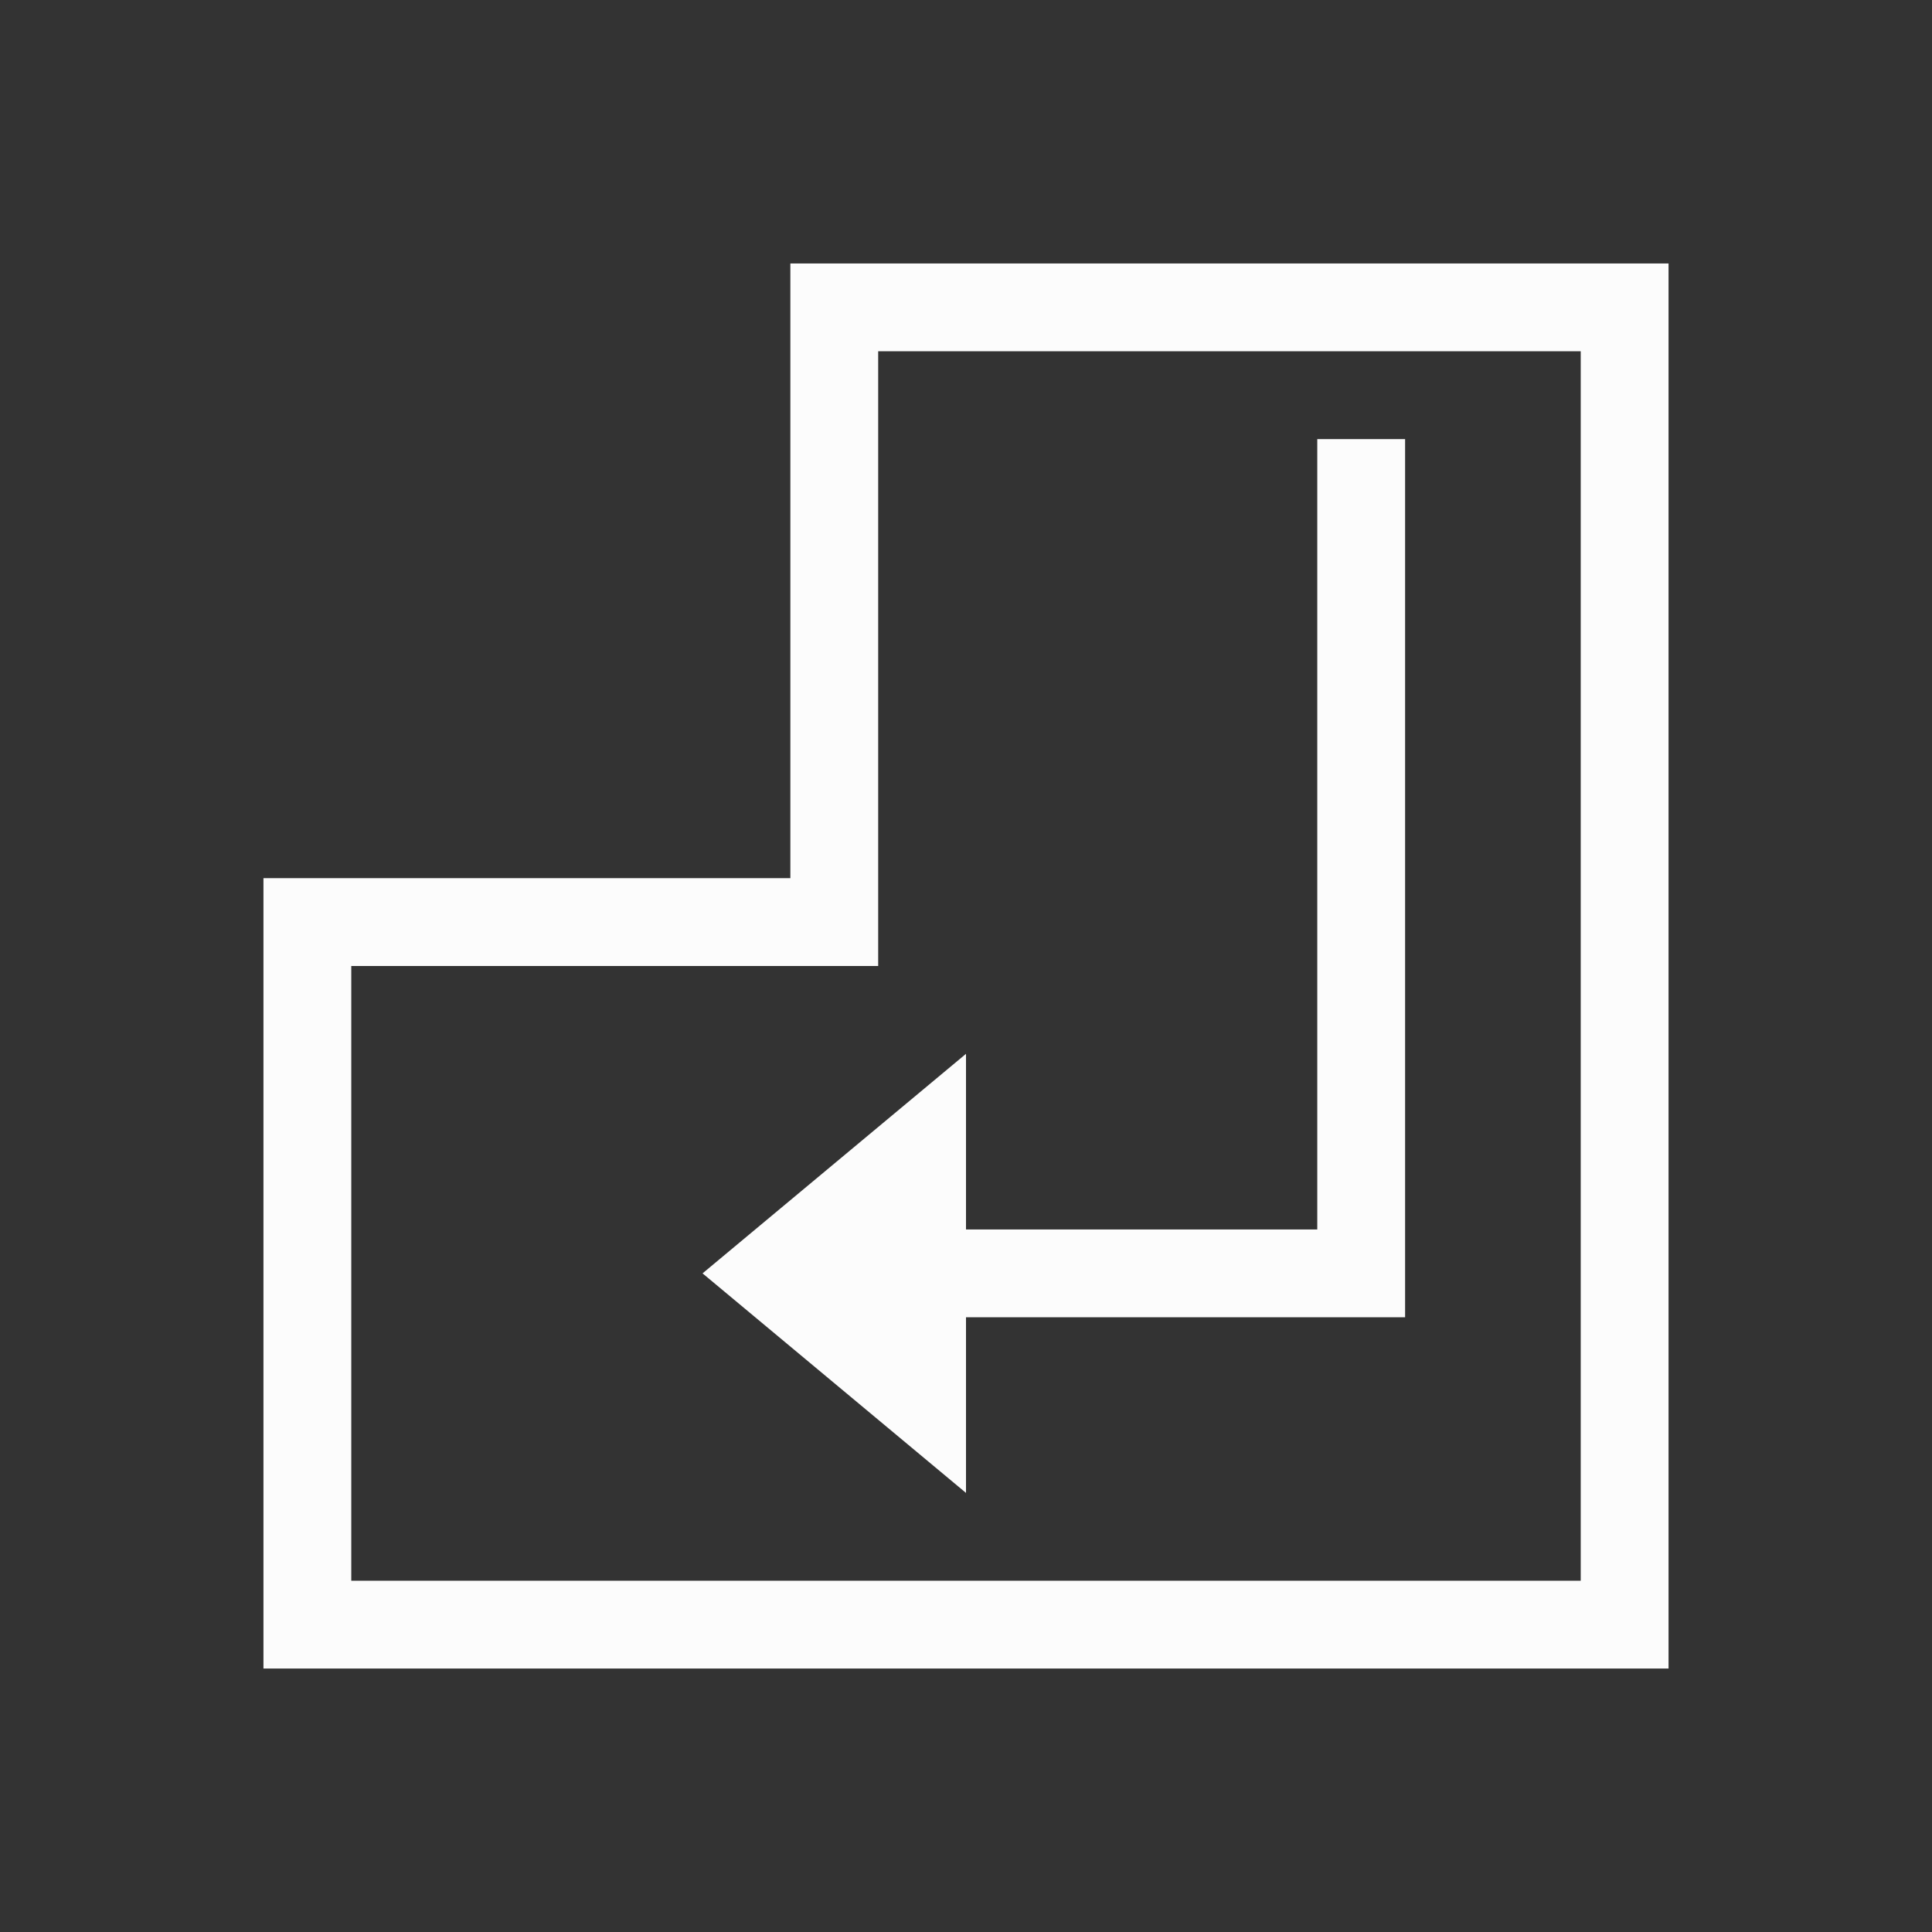 <?xml version='1.0' encoding='ASCII'?>
<svg xmlns="http://www.w3.org/2000/svg" viewBox="0 0 22 22">
<rect x="0" y="0" width="22" height="22" fill="#333333" stroke="none"/>
<defs><style id="current-color-scheme" type="text/css">.ColorScheme-Text{color:#fcfcfc; fill:currentColor;}</style></defs><path d="M9 3v7H3v9h16V3zm1 1h8v14H4v-7h6zm5 1v9h-4v-2l-3 2.5 3 2.5v-2h5V5z" class="ColorScheme-Text" style="fill-opacity:1;stroke:none;fill:currentColor" fill="currentColor"/>
</svg>
